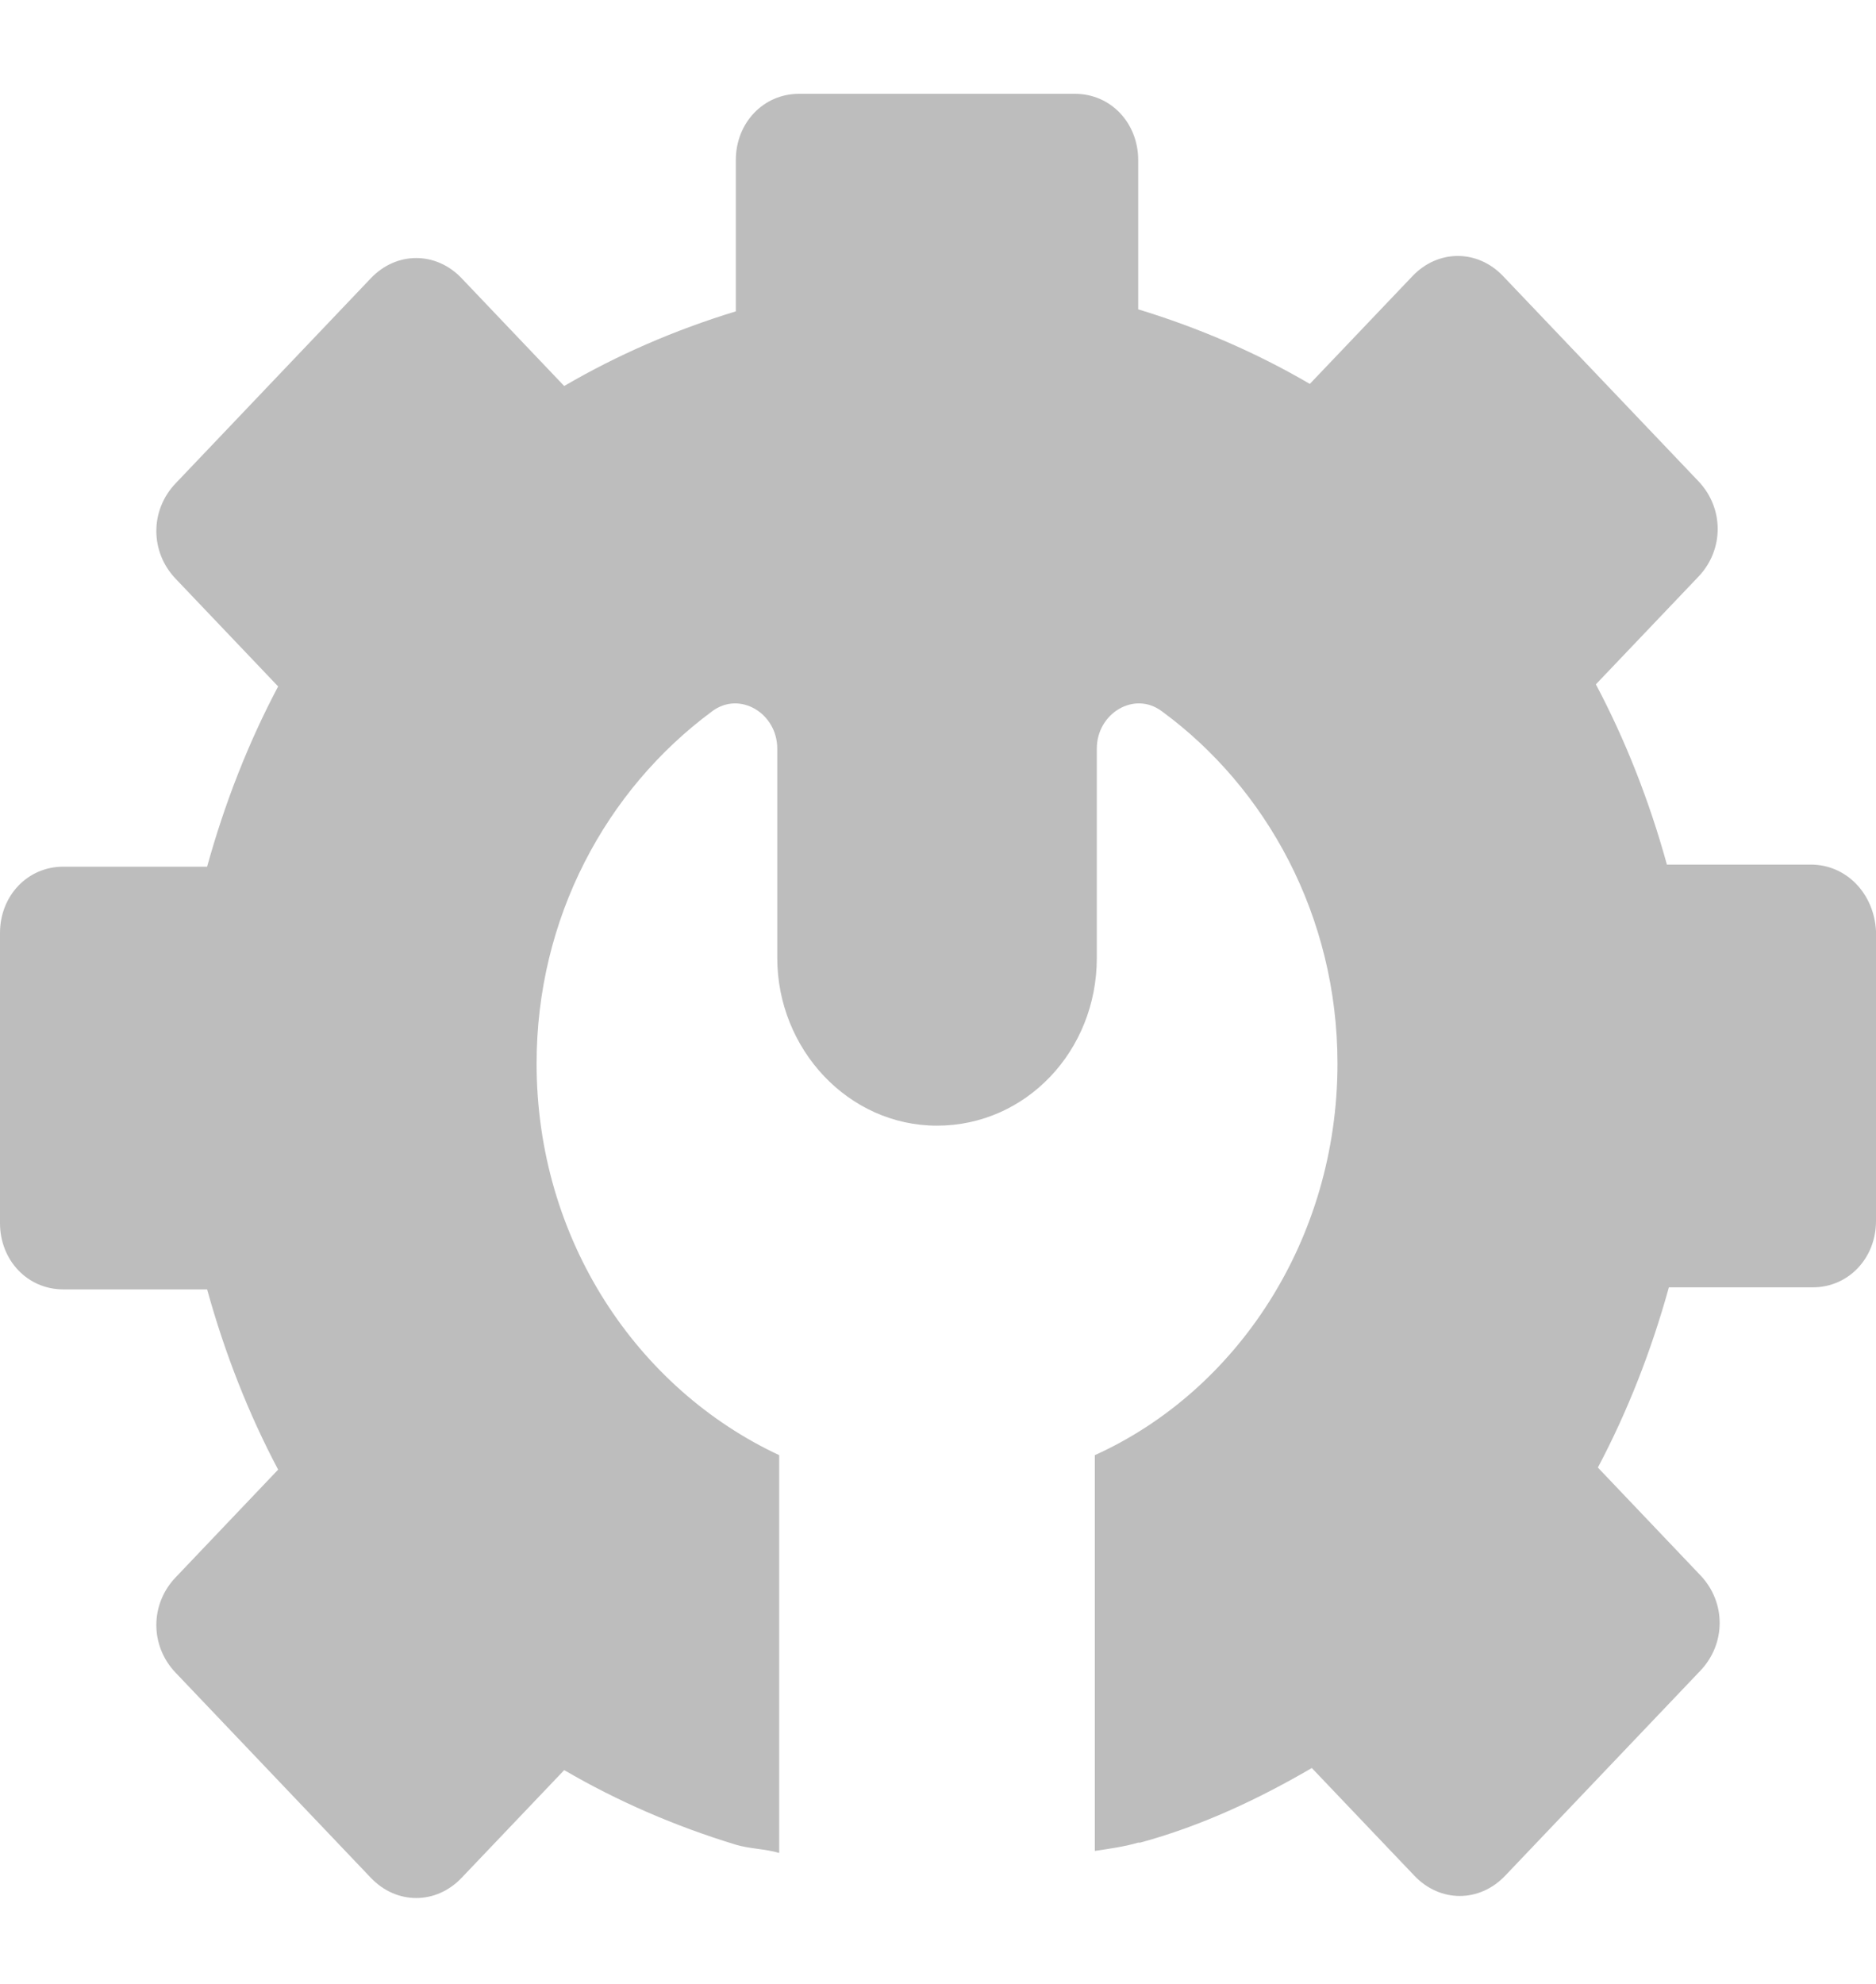 <svg width="35" height="37" viewBox="0 0 35 37" fill="none" xmlns="http://www.w3.org/2000/svg">
<path d="M33.785 16.125H31.099C30.768 14.927 30.326 13.807 29.774 12.763L31.688 10.754C32.166 10.252 32.166 9.479 31.688 8.976L28.044 5.151C27.566 4.648 26.83 4.648 26.351 5.151L24.437 7.16C23.444 6.58 22.376 6.117 21.235 5.769V2.986C21.235 2.291 20.72 1.75 20.058 1.75H14.905C14.243 1.75 13.728 2.291 13.728 2.986V5.807C12.587 6.155 11.52 6.619 10.526 7.199L8.612 5.189C8.134 4.687 7.397 4.687 6.919 5.189L3.276 9.015C2.797 9.517 2.797 10.29 3.276 10.793L5.189 12.802C4.637 13.845 4.196 14.966 3.864 16.164H1.178C0.515 16.164 0 16.705 0 17.401V22.811C0 23.506 0.515 24.047 1.178 24.047H3.864C4.196 25.245 4.637 26.366 5.189 27.409L3.276 29.419C2.797 29.921 2.797 30.694 3.276 31.196L6.919 35.022C7.397 35.524 8.134 35.524 8.612 35.022L10.526 33.013C11.52 33.592 12.587 34.056 13.728 34.404C13.985 34.481 14.28 34.481 14.537 34.558V27.139C11.887 25.902 10.011 23.12 10.011 19.835C10.011 17.13 11.299 14.734 13.286 13.266C13.801 12.879 14.501 13.304 14.501 13.961V17.864C14.501 19.564 15.825 20.994 17.482 20.994C19.138 20.994 20.463 19.603 20.463 17.864V13.961C20.463 13.304 21.162 12.879 21.677 13.266C23.628 14.695 24.953 17.091 24.953 19.835C24.953 23.12 23.076 25.941 20.426 27.139V34.52C20.683 34.481 20.978 34.442 21.235 34.365H21.272C22.413 34.056 23.48 33.553 24.474 32.974L26.388 34.983C26.866 35.486 27.602 35.486 28.081 34.983L31.724 31.158C32.203 30.655 32.203 29.882 31.724 29.38L29.811 27.37C30.363 26.327 30.804 25.206 31.136 24.009H33.822C34.485 24.009 35 23.468 35 22.772V17.362C34.963 16.666 34.448 16.125 33.785 16.125Z" fill="#BDBDBD"/>
</svg>
